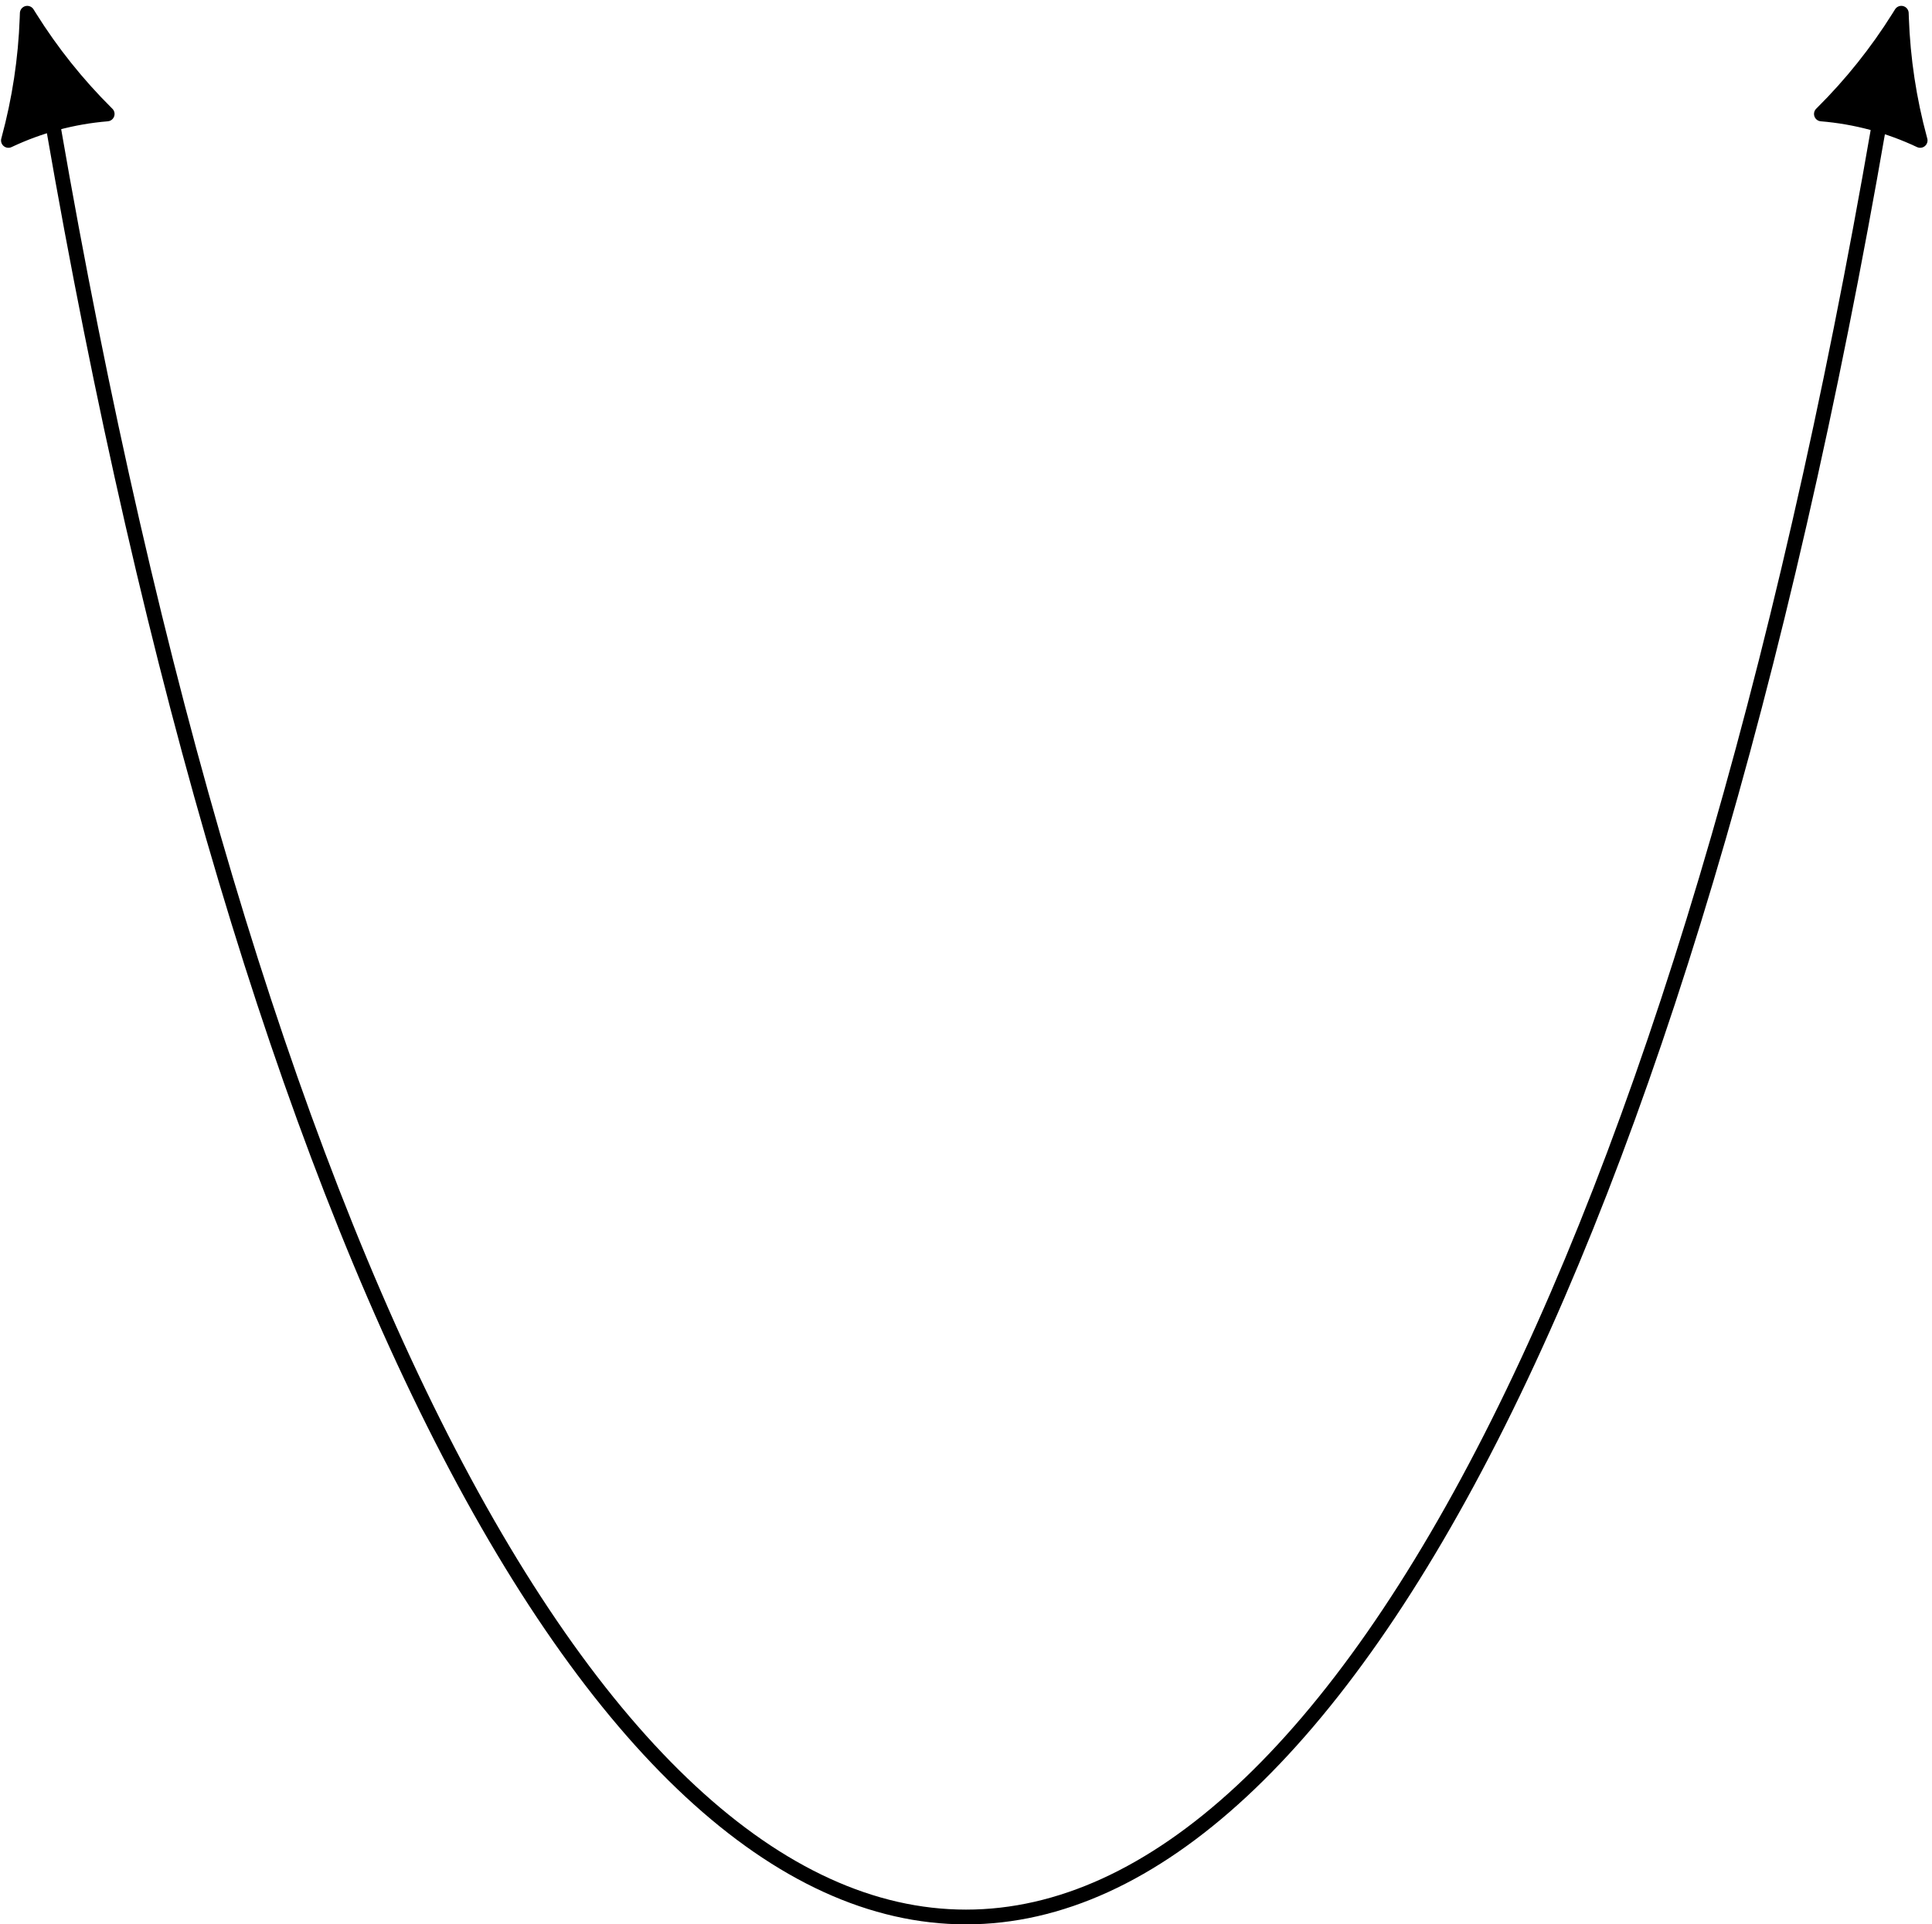 <svg width="262" height="261" viewBox="0 0 262 261" fill="none" xmlns="http://www.w3.org/2000/svg">
<path d="M3.697 1.795L4.051 2.361C7 7.068 10.474 11.419 14.406 15.327L14.535 15.456C9.89 15.838 5.355 17.053 1.141 19.045L1.189 18.869C2.64 13.518 3.473 8.013 3.673 2.462L3.697 1.795Z" fill="black" stroke="black" stroke-width="2" stroke-linejoin="round"/>
<path d="M257.838 1.794L257.862 2.461C258.061 8.012 258.895 13.518 260.346 18.868L260.394 19.044C256.18 17.053 251.644 15.837 247 15.455L247.129 15.326C251.06 11.418 254.535 7.067 257.484 2.36L257.838 1.794Z" fill="black" stroke="black" stroke-width="2" stroke-linejoin="round"/>
<path d="M256 10C243.332 86.01 225.111 149.129 203.169 193.013C181.227 236.897 156.337 260 131 260C105.663 260 80.773 236.897 58.831 193.013C36.889 149.129 18.668 86.01 6 10" stroke="black" stroke-width="2" stroke-linejoin="round"/>
</svg>
